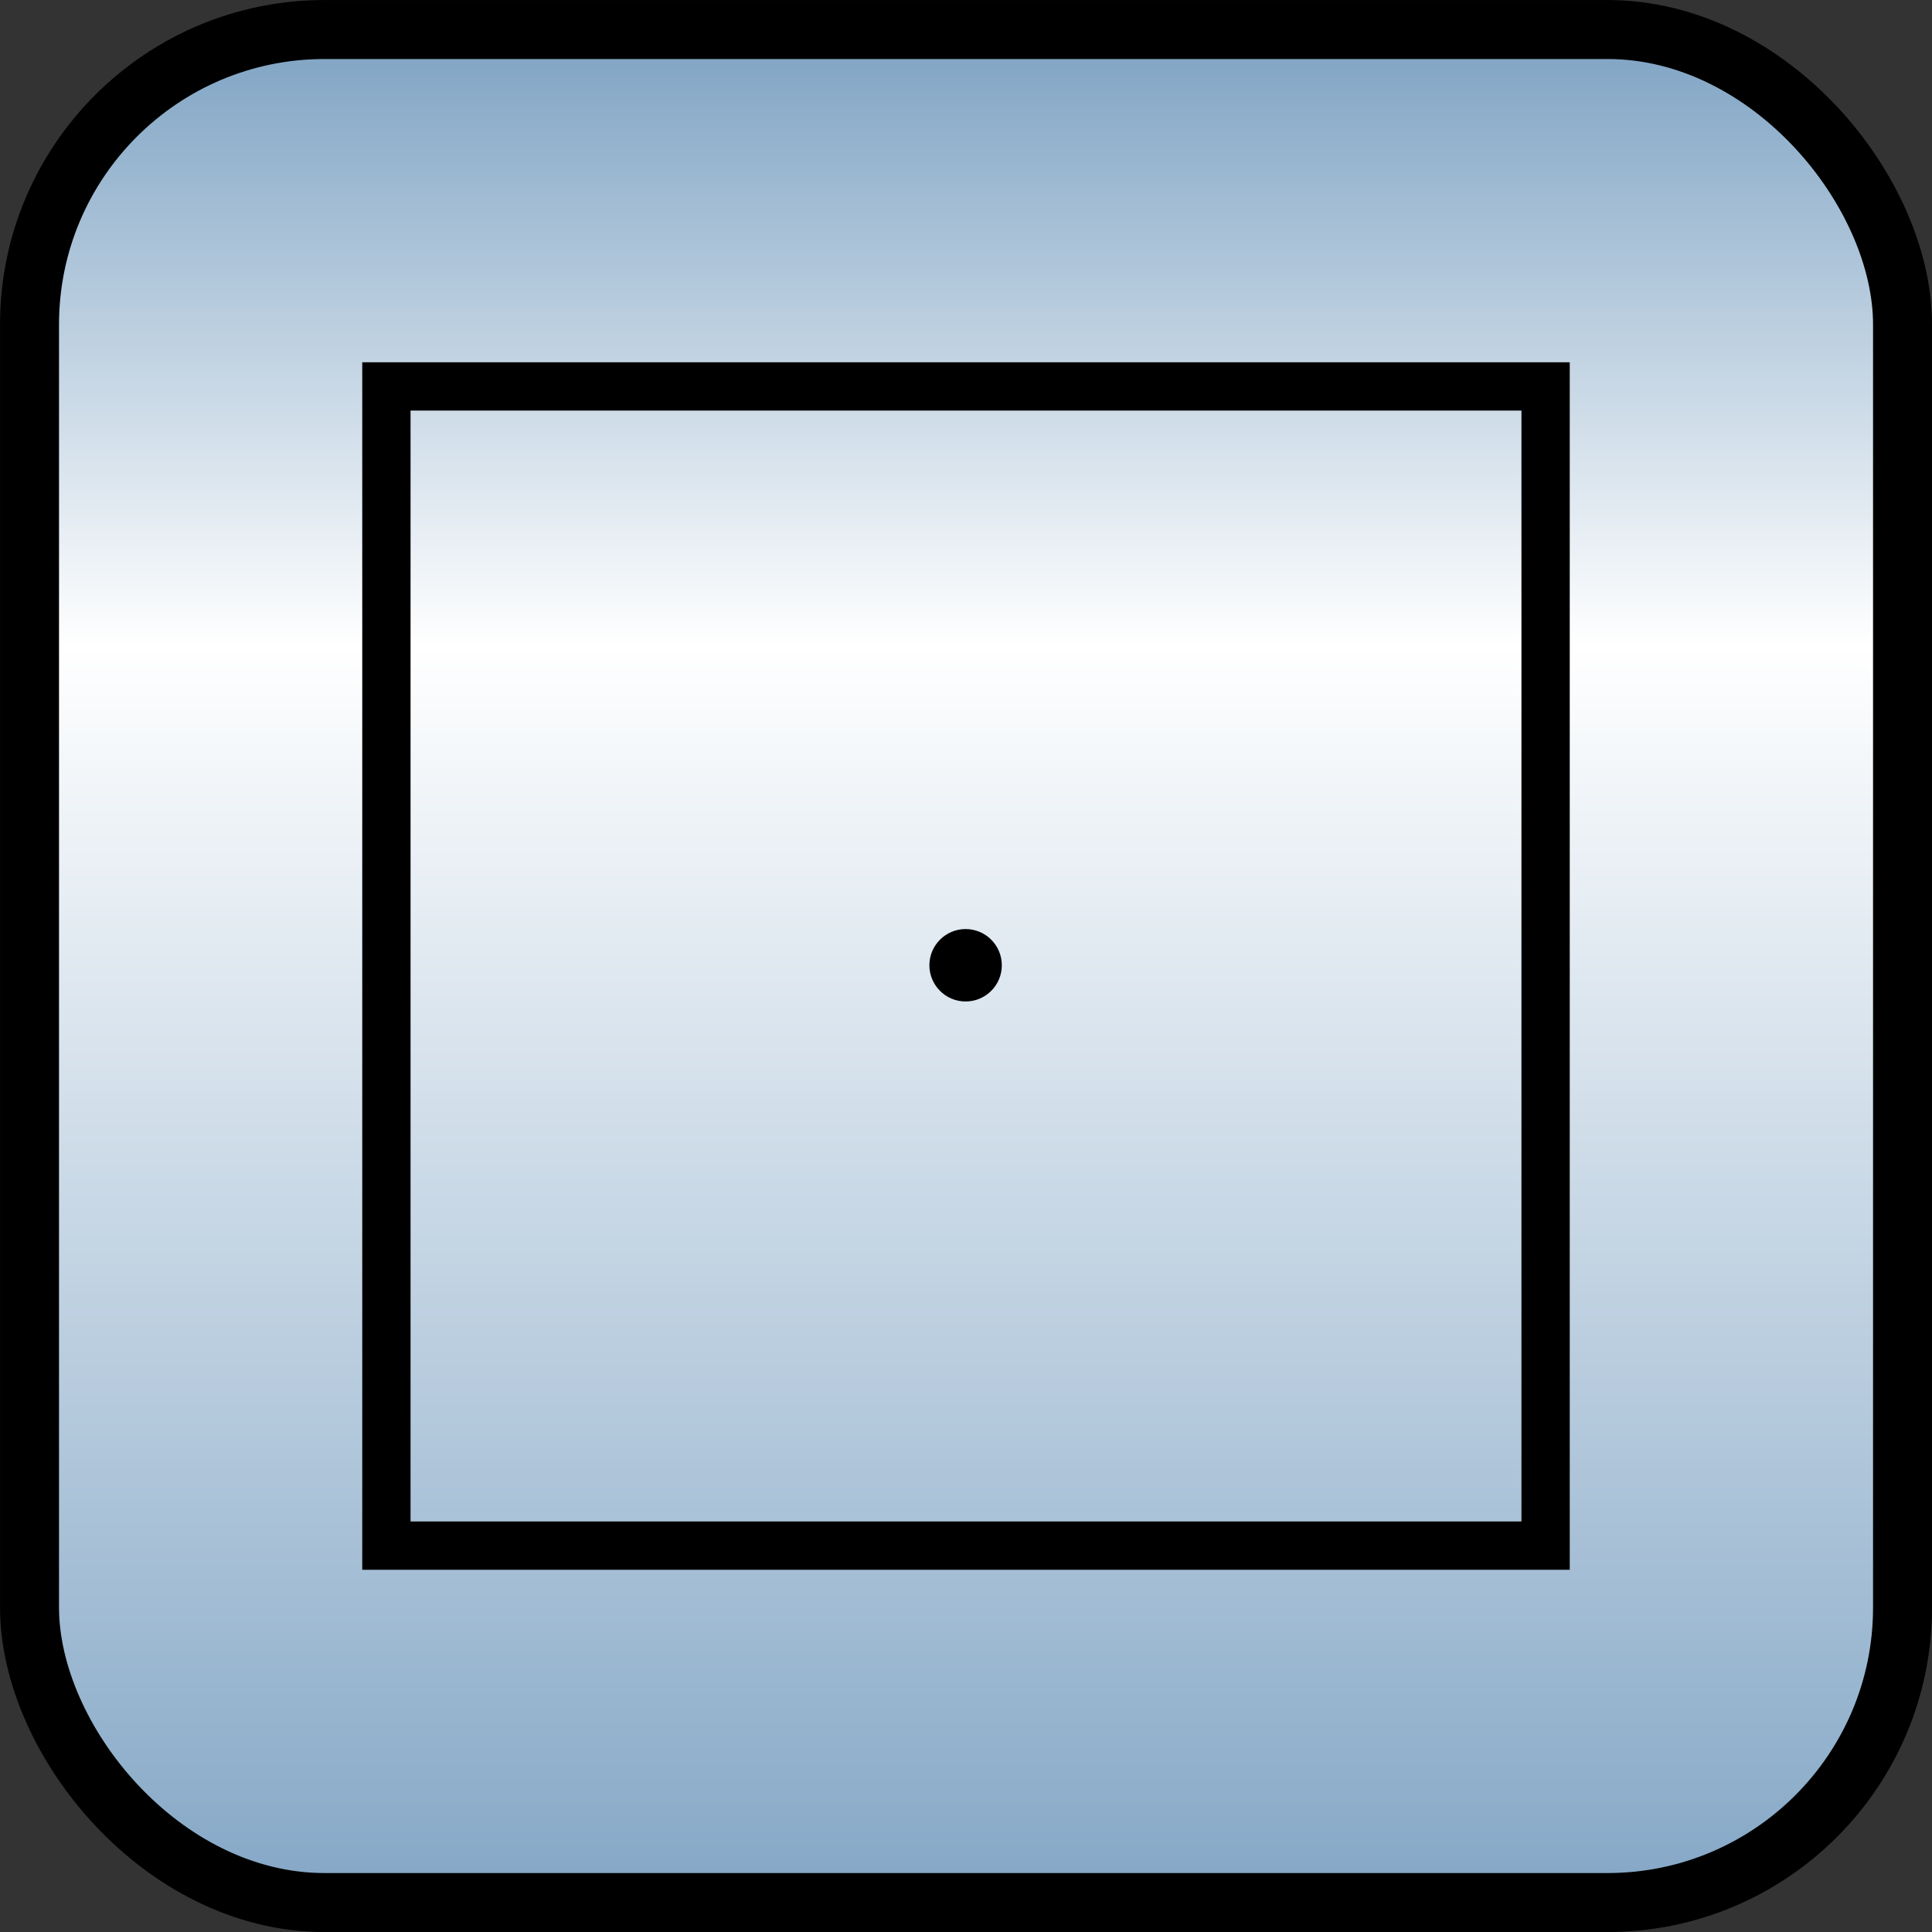 <svg xmlns="http://www.w3.org/2000/svg" xmlns:svg="http://www.w3.org/2000/svg" xmlns:xlink="http://www.w3.org/1999/xlink" id="svg2" width="32" height="32" version="1.1" style="display:inline"><rect width="100%" height="100%" fill="#333333" stroke="none"/><defs id="defs4"><linearGradient id="linearGradient3638"><stop id="stop3640" offset="0" style="stop-color:#80a4c4;stop-opacity:1"/><stop style="stop-color:#fff;stop-opacity:1" id="stop3642" offset=".18"/><stop id="stop3646" offset=".499" style="stop-color:#fff;stop-opacity:1"/><stop id="stop3644" offset="1" style="stop-color:#80a4c4;stop-opacity:1"/></linearGradient><linearGradient id="linearGradient3606"><stop style="stop-color:#80a4c4;stop-opacity:1" id="stop3608" offset="0"/><stop id="stop3614" offset=".317" style="stop-color:#fff;stop-opacity:1"/><stop style="stop-color:#80a4c4;stop-opacity:1" id="stop3610" offset="1"/></linearGradient><linearGradient id="linearGradient3612" x1="50.003" x2="50.003" y1="1012.422" y2="1052.36" gradientTransform="matrix(0.312,0,0,0.787,0.41,224.326)" gradientUnits="userSpaceOnUse" xlink:href="#linearGradient3606"/><linearGradient id="linearGradient3636" x1="50.003" x2="50.003" y1="1012.422" y2="1052.36" gradientUnits="userSpaceOnUse" xlink:href="#linearGradient3638"/><linearGradient id="linearGradient3636-3" x1="50.003" x2="50.003" y1="1012.422" y2="1052.36" gradientUnits="userSpaceOnUse" xlink:href="#linearGradient3638-7"/><linearGradient id="linearGradient3638-7"><stop style="stop-color:#80a4c4;stop-opacity:1" id="stop3640-5" offset="0"/><stop id="stop3642-3" offset=".18" style="stop-color:#fff;stop-opacity:1"/><stop style="stop-color:#fff;stop-opacity:1" id="stop3646-9" offset=".499"/><stop style="stop-color:#80a4c4;stop-opacity:1" id="stop3644-9" offset="1"/></linearGradient><linearGradient id="linearGradient3636-4" x1="50.003" x2="50.003" y1="1012.422" y2="1052.36" gradientUnits="userSpaceOnUse" xlink:href="#linearGradient3638-3"/><linearGradient id="linearGradient3638-3"><stop style="stop-color:#80a4c4;stop-opacity:1" id="stop3640-58" offset="0"/><stop id="stop3642-4" offset=".18" style="stop-color:#fff;stop-opacity:1"/><stop style="stop-color:#fff;stop-opacity:1" id="stop3646-5" offset=".499"/><stop style="stop-color:#80a4c4;stop-opacity:1" id="stop3644-1" offset="1"/></linearGradient><linearGradient id="linearGradient3636-0" x1="50.003" x2="50.003" y1="1012.422" y2="1052.36" gradientUnits="userSpaceOnUse" xlink:href="#linearGradient3638-36"/><linearGradient id="linearGradient3638-36"><stop style="stop-color:#80a4c4;stop-opacity:1" id="stop3640-0" offset="0"/><stop id="stop3642-43" offset=".18" style="stop-color:#fff;stop-opacity:1"/><stop style="stop-color:#fff;stop-opacity:1" id="stop3646-8" offset=".499"/><stop style="stop-color:#80a4c4;stop-opacity:1" id="stop3644-2" offset="1"/></linearGradient><linearGradient id="linearGradient3636-37" x1="50.003" x2="50.003" y1="1012.422" y2="1052.36" gradientUnits="userSpaceOnUse" xlink:href="#linearGradient3638-8"/><linearGradient id="linearGradient3612-8" x1="50.003" x2="50.003" y1="1012.422" y2="1052.36" gradientTransform="matrix(0.241,0,0,0.609,0.435,411.407)" gradientUnits="userSpaceOnUse" xlink:href="#linearGradient3606-6"/><linearGradient id="linearGradient3606-6"><stop id="stop3608-4" offset="0" style="stop-color:#80a4c4;stop-opacity:1"/><stop style="stop-color:#fff;stop-opacity:1" id="stop3614-1" offset=".317"/><stop id="stop3610-1" offset="1" style="stop-color:#80a4c4;stop-opacity:1"/></linearGradient><linearGradient id="linearGradient3638-8"><stop style="stop-color:#80a4c4;stop-opacity:1" id="stop3640-7" offset="0"/><stop id="stop3642-49" offset=".18" style="stop-color:#fff;stop-opacity:1"/><stop style="stop-color:#fff;stop-opacity:1" id="stop3646-3" offset=".499"/><stop style="stop-color:#80a4c4;stop-opacity:1" id="stop3644-4" offset="1"/></linearGradient><pattern id="SVGID_3_-4" patternTransform="matrix(0.747 -0.747 0.747 0.747 3977.525 -8206.587)" xlink:href="#_x31_0_lpi_30_x25_-1"/><clipPath id="SVGID_2_-83"><use style="overflow:visible" id="use3208-7" width="288" height="400" x="0" y="0" xlink:href="#SVGID_1_"/></clipPath><pattern id="pattern6929" width="506.594" height="291.469" patternTransform="translate(-86.562,-14)" patternUnits="userSpaceOnUse"><path id="path6481" d="m 215.256,1.05 289.914,289.914 1.414,0" style="fill:none;stroke:#000;stroke-width:1px;stroke-linecap:butt;stroke-linejoin:miter;stroke-opacity:1;display:inline"/><path id="path6481-9" d="m 24.223,0.343 289.914,289.914 1.414,0" style="fill:none;stroke:#000;stroke-width:1px;stroke-linecap:butt;stroke-linejoin:miter;stroke-opacity:1;display:inline"/><path id="path6481-8" d="m 36.163,0.343 289.914,289.914 1.414,0" style="fill:none;stroke:#000;stroke-width:1px;stroke-linecap:butt;stroke-linejoin:miter;stroke-opacity:1;display:inline"/><path id="path6481-1" d="m 48.102,0.343 289.914,289.914 1.414,0" style="fill:none;stroke:#000;stroke-width:1px;stroke-linecap:butt;stroke-linejoin:miter;stroke-opacity:1;display:inline"/><path id="path6481-82" d="m 60.042,0.343 289.914,289.914 1.414,0" style="fill:none;stroke:#000;stroke-width:1px;stroke-linecap:butt;stroke-linejoin:miter;stroke-opacity:1;display:inline"/><path id="path6481-6" d="m 71.981,0.343 289.914,289.914 1.414,0" style="fill:none;stroke:#000;stroke-width:1px;stroke-linecap:butt;stroke-linejoin:miter;stroke-opacity:1;display:inline"/><path id="path6481-60" d="m 83.921,0.343 289.914,289.914 1.414,0" style="fill:none;stroke:#000;stroke-width:1px;stroke-linecap:butt;stroke-linejoin:miter;stroke-opacity:1;display:inline"/><path id="path6481-3" d="m 95.861,0.343 289.914,289.914 1.414,0" style="fill:none;stroke:#000;stroke-width:1px;stroke-linecap:butt;stroke-linejoin:miter;stroke-opacity:1;display:inline"/><path id="path6481-80" d="m 107.8,0.343 289.914,289.914 1.414,0" style="fill:none;stroke:#000;stroke-width:1px;stroke-linecap:butt;stroke-linejoin:miter;stroke-opacity:1;display:inline"/><path id="path6481-12" d="m 12.284,0.343 289.914,289.914 1.414,0" style="fill:none;stroke:#000;stroke-width:1px;stroke-linecap:butt;stroke-linejoin:miter;stroke-opacity:1;display:inline"/><path id="path6481-5" d="m 119.74,0.343 289.914,289.914 1.414,0" style="fill:none;stroke:#000;stroke-width:1px;stroke-linecap:butt;stroke-linejoin:miter;stroke-opacity:1;display:inline"/><path id="path6481-0" d="m 131.679,0.343 289.914,289.914 1.414,0" style="fill:none;stroke:#000;stroke-width:1px;stroke-linecap:butt;stroke-linejoin:miter;stroke-opacity:1;display:inline"/><path id="path6481-94" d="m 143.619,0.343 289.914,289.914 1.414,0" style="fill:none;stroke:#000;stroke-width:1px;stroke-linecap:butt;stroke-linejoin:miter;stroke-opacity:1;display:inline"/><path id="path6481-7" d="m 155.558,0.343 289.914,289.914 1.414,0" style="fill:none;stroke:#000;stroke-width:1px;stroke-linecap:butt;stroke-linejoin:miter;stroke-opacity:1;display:inline"/><path id="path6481-83" d="m 167.498,0.343 289.914,289.914 1.414,0" style="fill:none;stroke:#000;stroke-width:1px;stroke-linecap:butt;stroke-linejoin:miter;stroke-opacity:1;display:inline"/><path id="path6481-51" d="m 179.437,0.343 289.914,289.914 1.414,0" style="fill:none;stroke:#000;stroke-width:1px;stroke-linecap:butt;stroke-linejoin:miter;stroke-opacity:1;display:inline"/><path id="path6481-2" d="m 191.377,0.343 289.914,289.914 1.414,0" style="fill:none;stroke:#000;stroke-width:1px;stroke-linecap:butt;stroke-linejoin:miter;stroke-opacity:1;display:inline"/><path id="path6481-01" d="m 203.316,0.343 289.914,289.914 1.414,0" style="fill:none;stroke:#000;stroke-width:1px;stroke-linecap:butt;stroke-linejoin:miter;stroke-opacity:1;display:inline"/><path id="path6481-64" d="m 0.344,0.343 289.914,289.914 1.414,0" style="fill:none;stroke:#000;stroke-width:1px;stroke-linecap:butt;stroke-linejoin:miter;stroke-opacity:1;display:inline"/></pattern><pattern id="SVGID_3_-76" patternTransform="matrix(0.747 -0.747 0.747 0.747 3977.525 -8206.587)" xlink:href="#_x31_0_lpi_30_x25_-2"/><clipPath id="SVGID_2_-30"><use style="overflow:visible" id="use3208-52" width="288" height="400" x="0" y="0" xlink:href="#SVGID_1_"/></clipPath><pattern id="SVGID_3_-3" patternTransform="matrix(0.747 -0.747 0.747 0.747 3977.525 -8206.587)" xlink:href="#_x31_0_lpi_30_x25_-8"/><pattern id="_x31_0_lpi_30_x25_-8" width="72" height="72" x="144" y="200" patternUnits="userSpaceOnUse" viewBox="20 -72 72 72"><g id="g3148-7"><polygon id="polygon3150-8" points="20 0 20 -72 92 -72 92 0" class="st4"/><line id="line3152-0" x1="19.75" x2="92.25" y1="-3.601" y2="-3.601" class="st3"/><line id="line3154-4" x1="19.75" x2="92.25" y1="-18" y2="-18" class="st3"/><line id="line3156-5" x1="19.75" x2="92.25" y1="-32.4" y2="-32.4" class="st3"/><line id="line3158-7" x1="19.75" x2="92.25" y1="-46.8" y2="-46.8" class="st3"/><line id="line3160-1" x1="19.75" x2="92.25" y1="-61.2" y2="-61.2" class="st3"/><line id="line3162-0" x1="0" x2="14" y1="-61.2" y2="-61.2" class="st3"/><line id="line3164-6" x1="19.75" x2="92.25" y1="-10.8" y2="-10.8" class="st3"/><line id="line3166-0" x1="19.75" x2="92.25" y1="-25.2" y2="-25.2" class="st3"/><line id="line3168-3" x1="19.75" x2="92.25" y1="-39.601" y2="-39.601" class="st3"/><line id="line3170-3" x1="19.75" x2="92.25" y1="-54" y2="-54" class="st3"/><line id="line3172-5" x1="19.75" x2="92.25" y1="-68.4" y2="-68.4" class="st3"/><line id="line3174-0" x1="0" x2="14" y1="-68.4" y2="-68.4" class="st3"/></g></pattern><clipPath id="clipPath4452"><use style="overflow:visible" id="use4454" width="288" height="400" x="0" y="0" xlink:href="#SVGID_1_"/></clipPath><pattern id="SVGID_3_-8" patternTransform="matrix(0.747 -0.747 0.747 0.747 3977.525 -8206.587)" xlink:href="#_x31_0_lpi_30_x25_-9"/><clipPath id="SVGID_2_-5"><use style="overflow:visible" id="use3208-32" width="288" height="400" x="0" y="0" xlink:href="#SVGID_1_"/></clipPath><pattern id="SVGID_3_-2" patternTransform="matrix(0.747 -0.747 0.747 0.747 3977.525 -8206.587)" xlink:href="#_x31_0_lpi_30_x25_-3"/><clipPath id="SVGID_2_-8"><use style="overflow:visible" id="use3208-53" width="288" height="400" x="0" y="0" xlink:href="#SVGID_1_"/></clipPath><pattern id="SVGID_3_-88" patternTransform="matrix(0.747 -0.747 0.747 0.747 3977.525 -8206.587)" xlink:href="#_x31_0_lpi_30_x25_-6"/><clipPath id="SVGID_2_-0"><use style="overflow:visible" id="use3208-5" width="288" height="400" x="0" y="0" xlink:href="#SVGID_1_"/></clipPath><pattern id="SVGID_3_-1" patternTransform="matrix(0.747 -0.747 0.747 0.747 3977.525 -8206.587)" xlink:href="#_x31_0_lpi_30_x25_-1"/><clipPath id="SVGID_2_-1"><use style="overflow:visible" id="use3208-3" width="288" height="400" x="0" y="0" xlink:href="#SVGID_1_"/></clipPath><pattern id="SVGID_3_" patternTransform="matrix(0.747 -0.747 0.747 0.747 3977.525 -8206.587)" xlink:href="#_x31_0_lpi_30_x25_"/><pattern id="_x31_0_lpi_30_x25_" width="72" height="72" x="144" y="200" patternUnits="userSpaceOnUse" viewBox="20 -72 72 72"><g id="g3148"><polygon id="polygon3150" points="20 0 20 -72 92 -72 92 0" class="st4"/><line id="line3152" x1="19.75" x2="92.25" y1="-3.601" y2="-3.601" class="st3"/><line id="line3154" x1="19.75" x2="92.25" y1="-18" y2="-18" class="st3"/><line id="line3156" x1="19.75" x2="92.25" y1="-32.4" y2="-32.4" class="st3"/><line id="line3158" x1="19.75" x2="92.25" y1="-46.8" y2="-46.8" class="st3"/><line id="line3160" x1="19.75" x2="92.25" y1="-61.2" y2="-61.2" class="st3"/><line id="line3162" x1="0" x2="14" y1="-61.2" y2="-61.2" class="st3"/><line id="line3164" x1="19.75" x2="92.25" y1="-10.8" y2="-10.8" class="st3"/><line id="line3166" x1="19.75" x2="92.25" y1="-25.2" y2="-25.2" class="st3"/><line id="line3168" x1="19.75" x2="92.25" y1="-39.601" y2="-39.601" class="st3"/><line id="line3170" x1="19.75" x2="92.25" y1="-54" y2="-54" class="st3"/><line id="line3172" x1="19.75" x2="92.25" y1="-68.4" y2="-68.4" class="st3"/><line id="line3174" x1="0" x2="14" y1="-68.4" y2="-68.4" class="st3"/></g></pattern><clipPath id="clipPath4358"><use style="overflow:visible" id="use4360" width="288" height="400" x="0" y="0" xlink:href="#SVGID_1_"/></clipPath><pattern id="SVGID_3_-7" patternTransform="matrix(0.747 -0.747 0.747 0.747 3977.525 -8206.587)" xlink:href="#_x31_0_lpi_30_x25_-1"/><clipPath id="SVGID_2_"><use style="overflow:visible" id="use3208" width="288" height="400" x="0" y="0" xlink:href="#SVGID_1_"/></clipPath></defs><g id="layer1" transform="translate(0,-1020.362)" style="display:inline"><rect id="rect3618" width="31.023" height="31.023" x=".489" y="1020.851" rx="4.886" ry="4.886" style="fill:url(#linearGradient3612);fill-opacity:1;stroke:#000;stroke-width:.977;stroke-linejoin:round;stroke-miterlimit:4;stroke-opacity:1;stroke-dasharray:none;display:inline"/><g id="g12177" transform="matrix(0.2,0,0,0.2,12.8,829.09)"><g id="g7823" transform="translate(-134,836.362)" style="display:inline"><g id="layer9"><path style="font-size:medium;font-style:normal;font-variant:normal;font-weight:400;font-stretch:normal;text-indent:0;text-align:start;text-decoration:none;line-height:normal;letter-spacing:normal;word-spacing:normal;text-transform:none;direction:ltr;block-progression:tb;writing-mode:lr-tb;text-anchor:start;baseline-shift:baseline;color:#000;fill:#000;fill-opacity:1;stroke:none;stroke-width:4;marker:none;visibility:visible;display:inline;overflow:visible;enable-background:accumulate;font-family:Sans;-inkscape-font-specification:Sans" id="path12181" d="m 100,150 0,2 0,96 0,2 2,0 96,0 2,0 0,-2 0,-96 0,-2 -2,0 -96,0 -2,0 z m 4,4 92,0 0,92 -92,0 0,-92 z"/><path style="fill:#000;fill-opacity:1;stroke:none" id="path4354" d="m 155,201.071 c 0,2.86 -2.159,5.179 -4.821,5.179 -2.663,0 -4.821,-2.319 -4.821,-5.179 0,-2.86 2.159,-5.179 4.821,-5.179 2.663,0 4.821,2.319 4.821,5.179 z" transform="matrix(0.622,0,0,0.579,56.556,83.517)"/></g></g></g></g></svg>